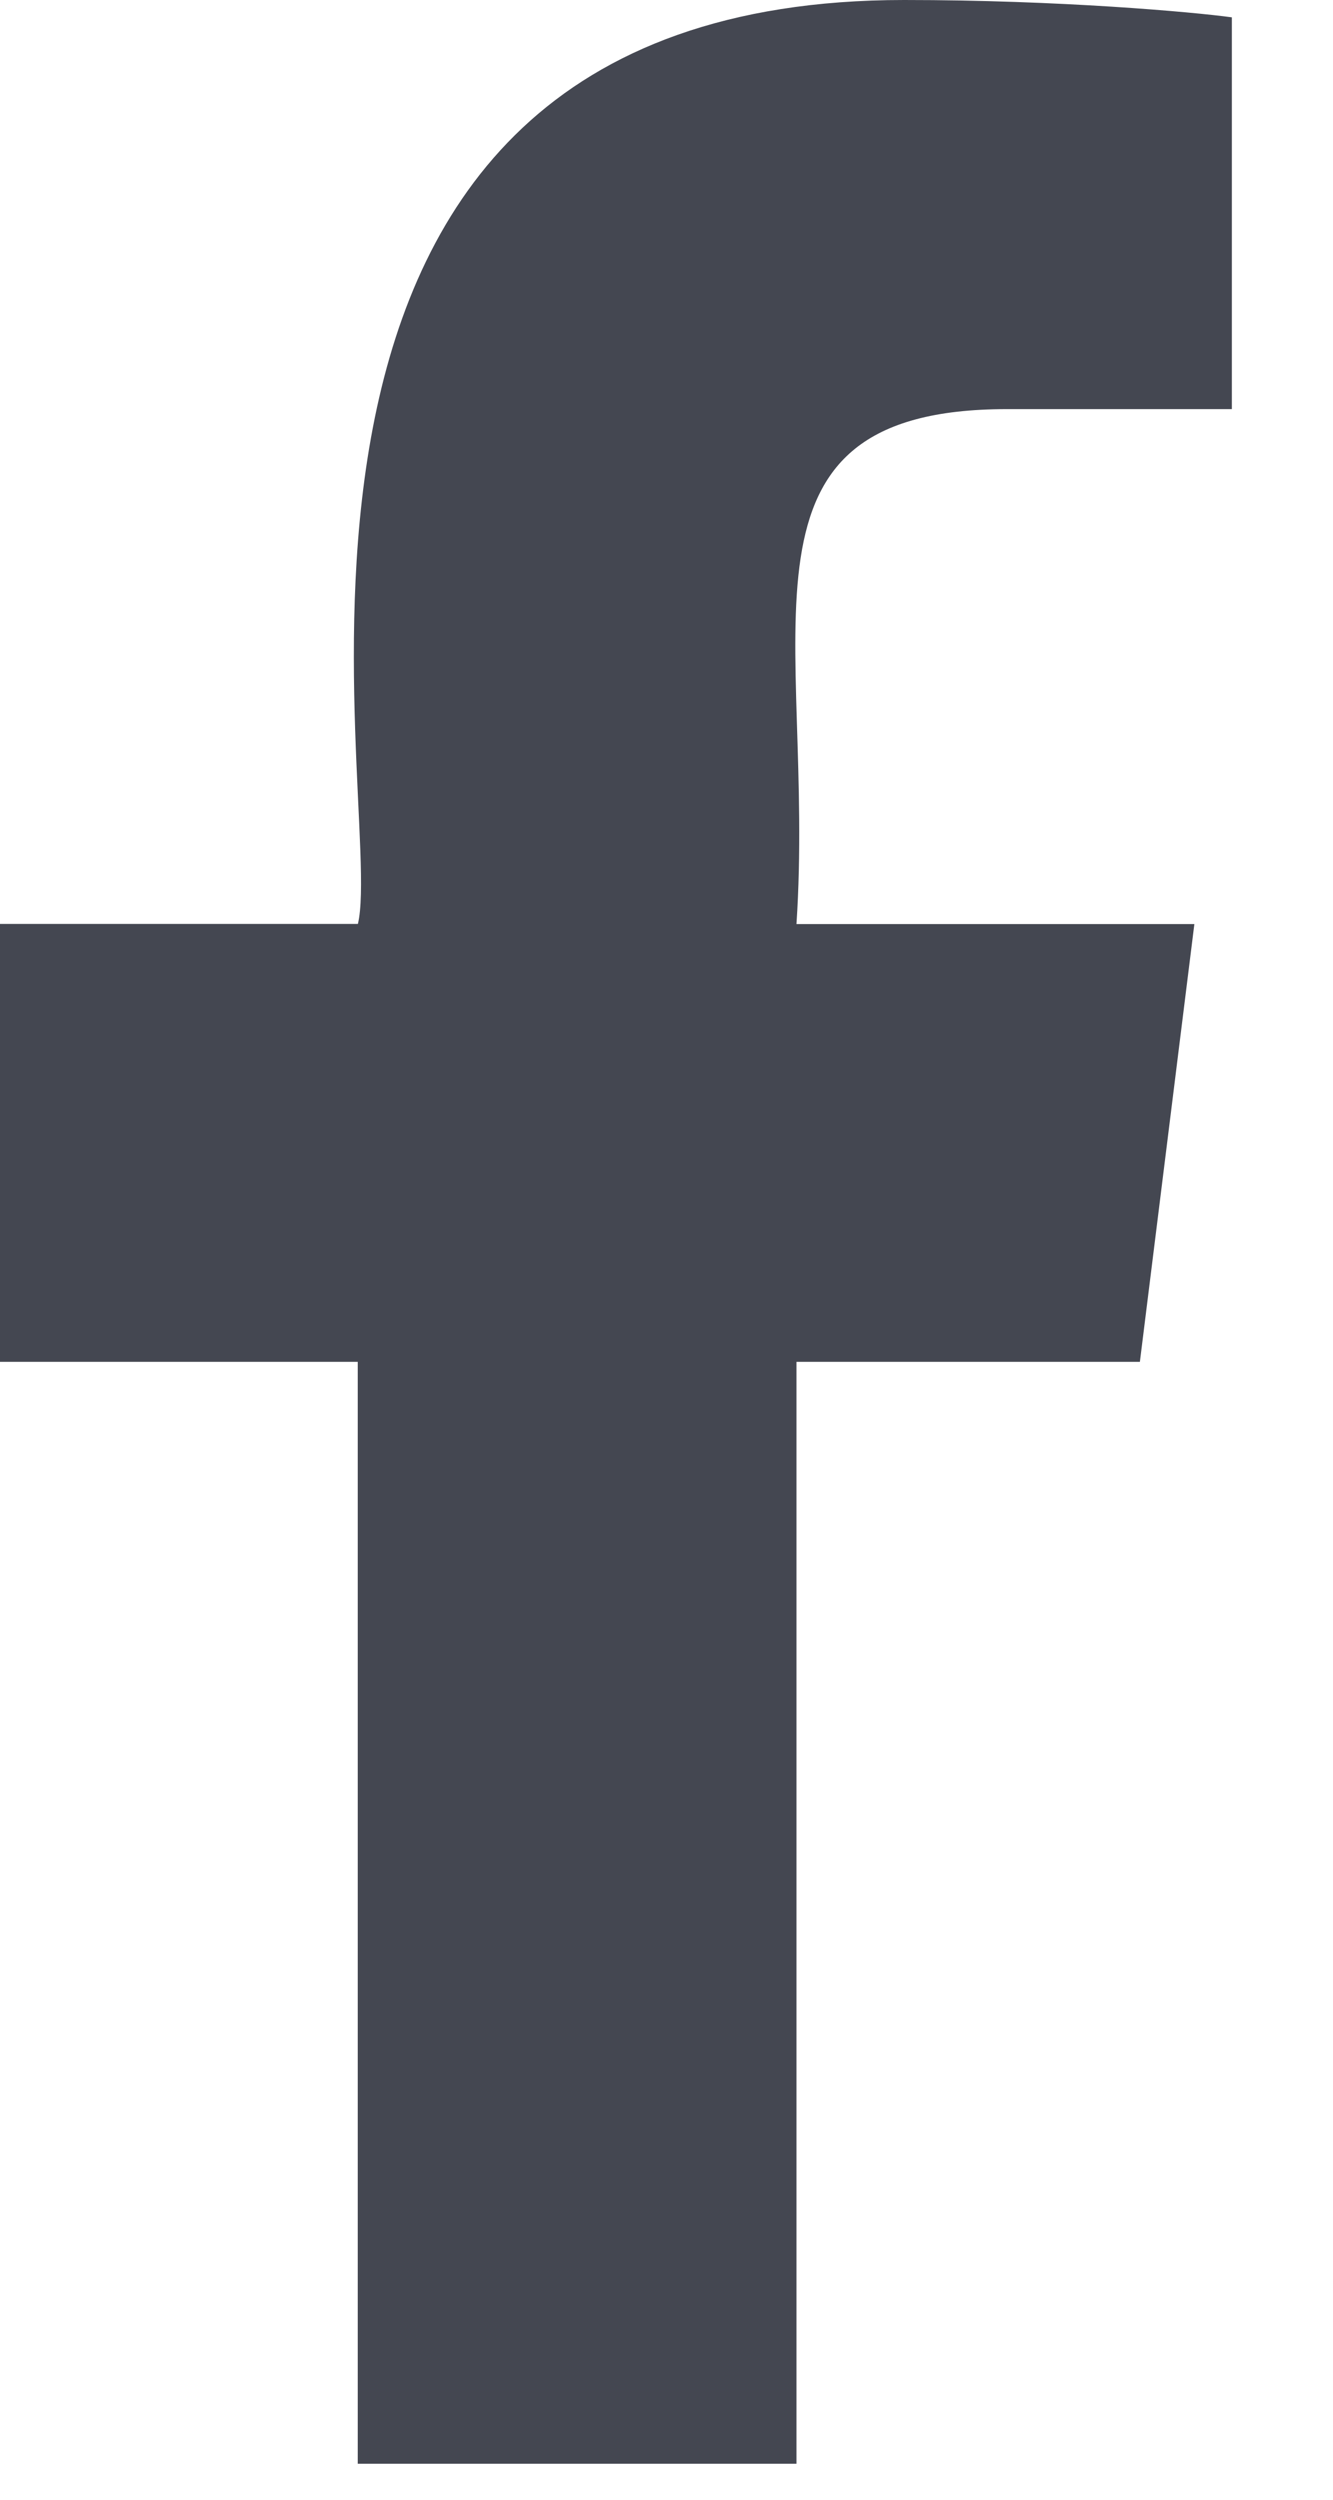<svg width="8" height="15" viewBox="0 0 8 15" fill="none" xmlns="http://www.w3.org/2000/svg">
<path d="M6.043 2.455L7.393 2.455V0.104C7.16 0.072 6.359 0 5.426 0C1.156 0 2.318 4.836 2.148 5.544H0L0 8.172H2.147L2.147 14.784H4.78L4.78 8.172L6.841 8.172L7.168 5.545H4.78C4.895 3.805 4.311 2.455 6.043 2.455Z" fill="#444751"/>
</svg>
